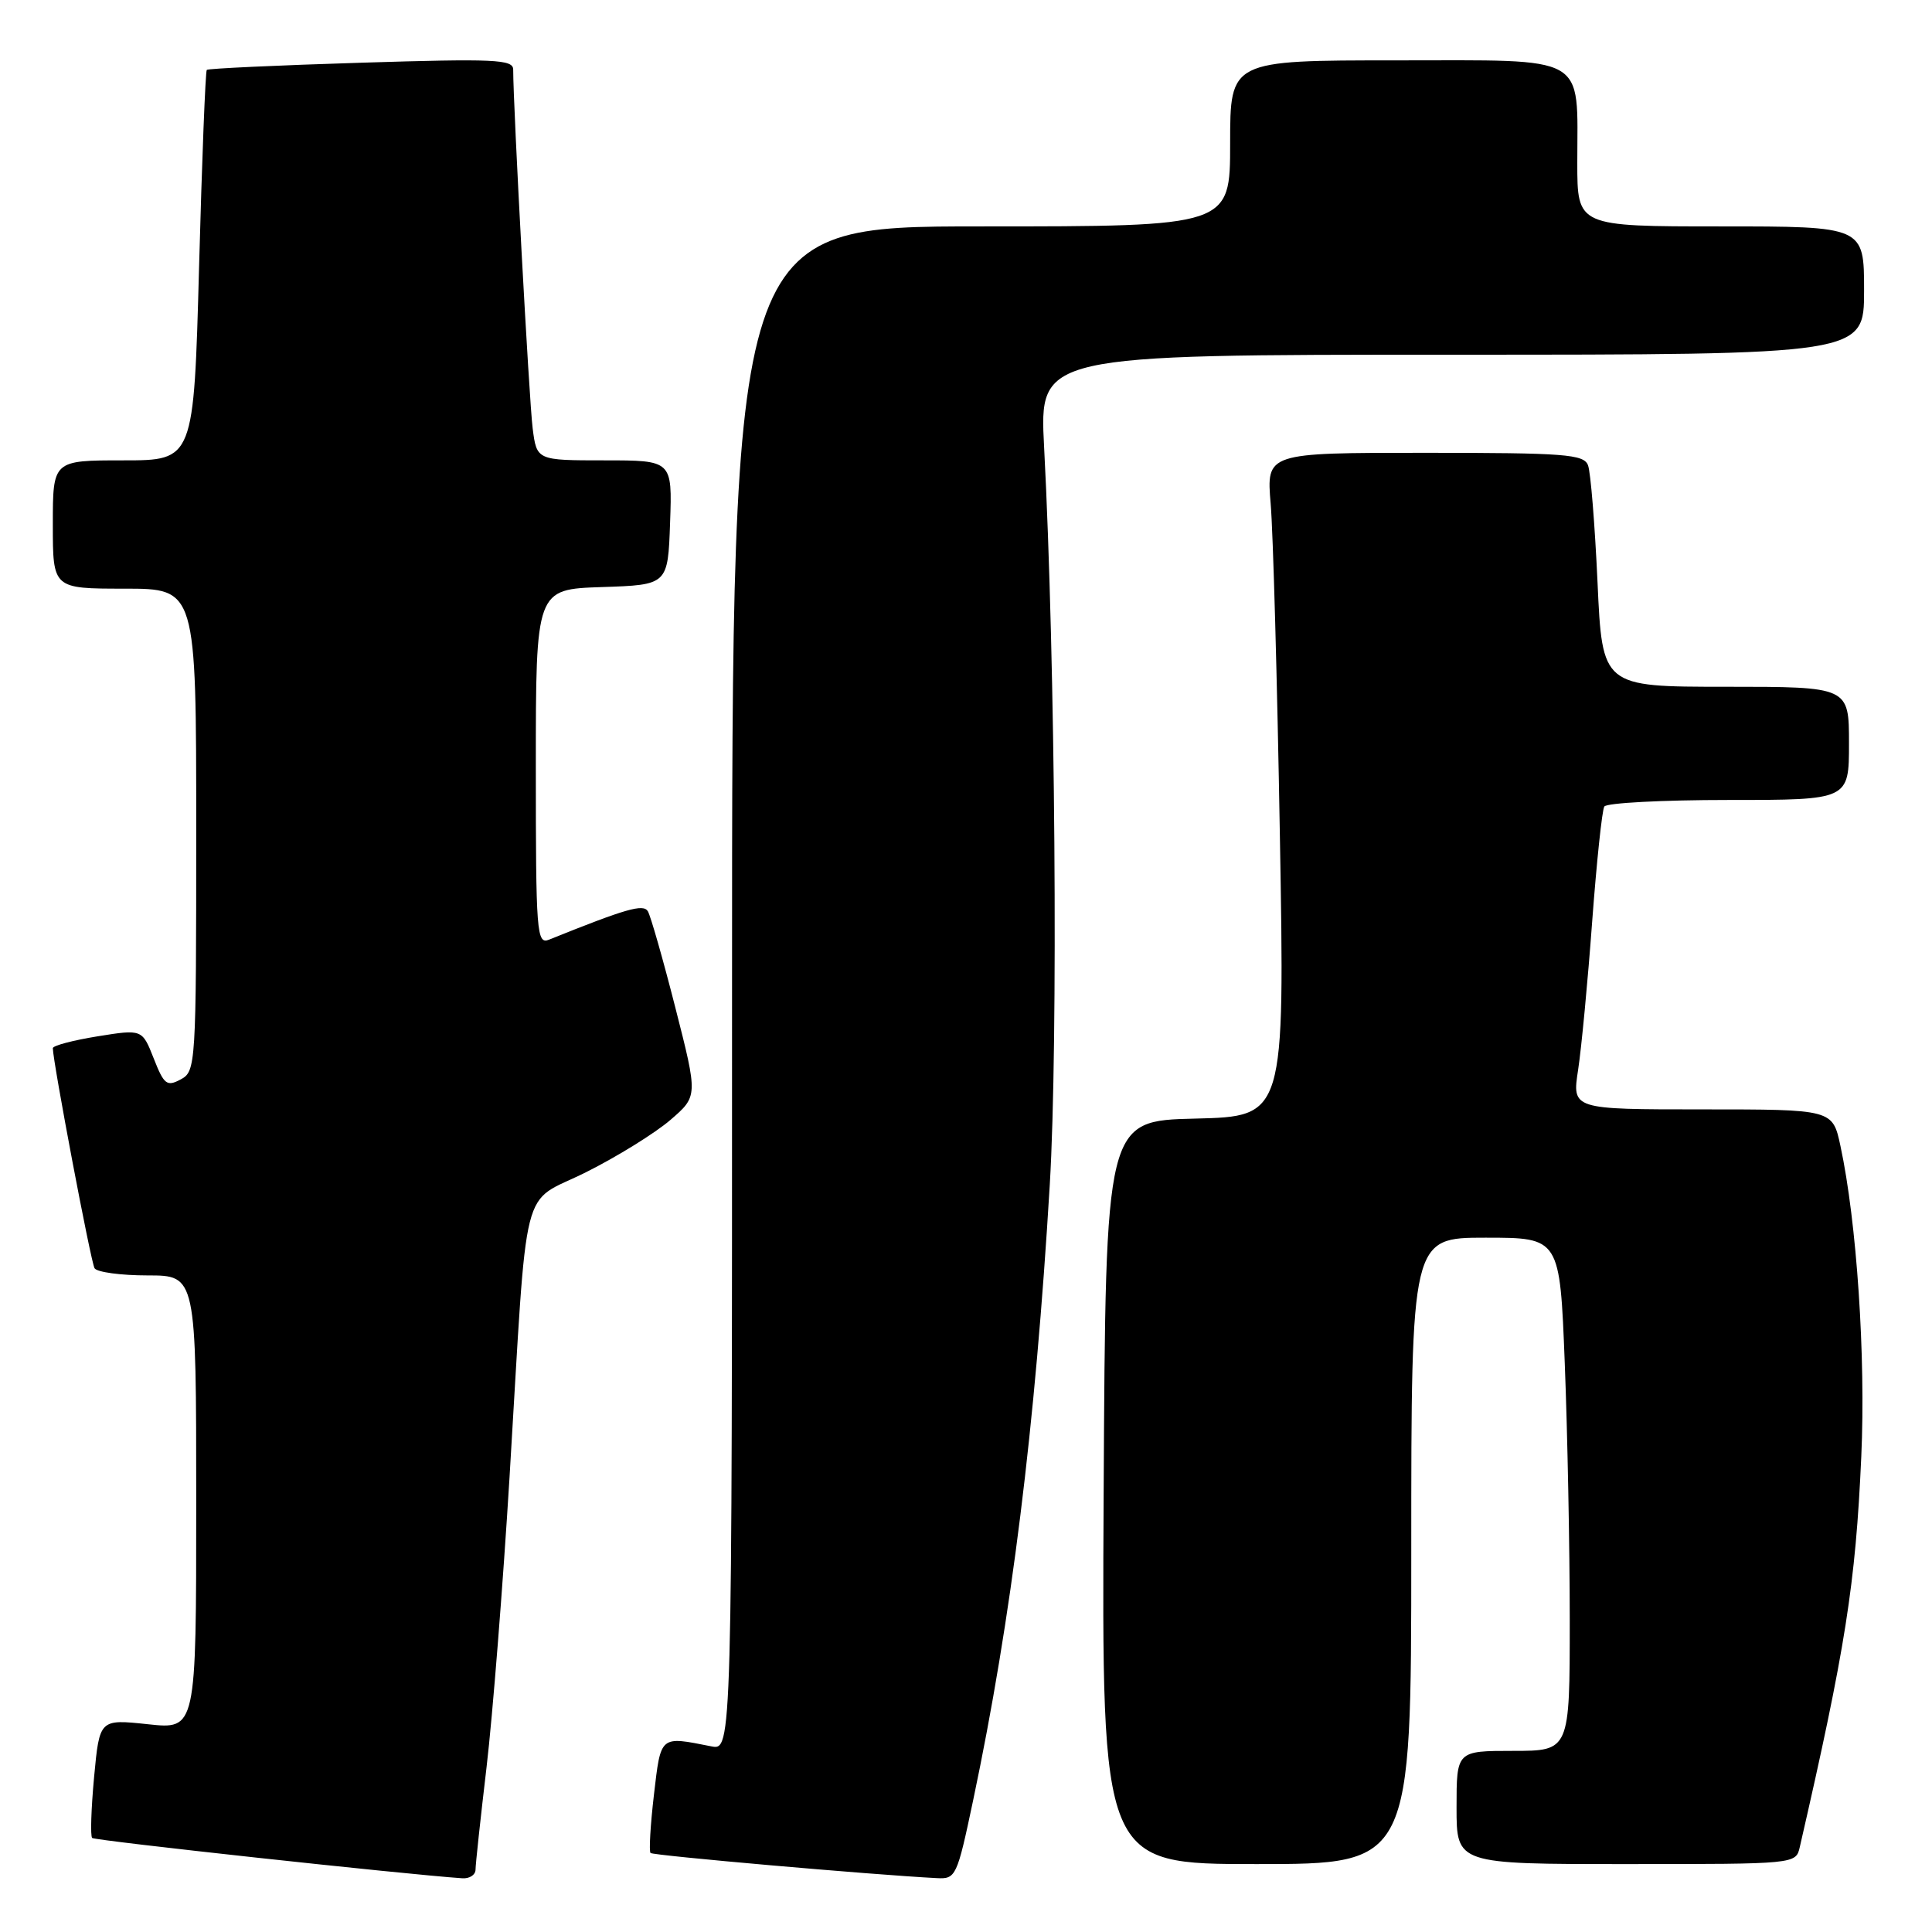 <?xml version="1.0" encoding="UTF-8" standalone="no"?>
<!DOCTYPE svg PUBLIC "-//W3C//DTD SVG 1.1//EN" "http://www.w3.org/Graphics/SVG/1.1/DTD/svg11.dtd" >
<svg xmlns="http://www.w3.org/2000/svg" xmlns:xlink="http://www.w3.org/1999/xlink" version="1.1" viewBox="0 0 256 256">
 <g >
 <path fill="currentColor"
d=" M 63.01 247.75 C 63.01 247.06 63.67 240.95 64.47 234.17 C 65.27 227.39 66.64 210.07 67.52 195.67 C 69.98 155.14 68.83 159.75 77.66 155.32 C 81.80 153.25 86.82 150.13 88.83 148.40 C 92.48 145.25 92.48 145.25 89.49 133.53 C 87.85 127.09 86.20 121.33 85.84 120.74 C 85.22 119.75 82.98 120.39 72.75 124.51 C 71.11 125.17 71.00 123.69 71.00 101.65 C 71.00 78.08 71.00 78.08 79.75 77.79 C 88.50 77.50 88.50 77.50 88.79 69.25 C 89.08 61.00 89.08 61.00 80.10 61.00 C 71.12 61.00 71.12 61.00 70.58 56.75 C 70.12 53.20 68.00 14.10 68.00 9.21 C 68.00 7.87 65.50 7.76 47.87 8.31 C 36.80 8.65 27.59 9.08 27.40 9.26 C 27.22 9.44 26.76 21.16 26.38 35.30 C 25.68 61.00 25.68 61.00 16.34 61.00 C 7.00 61.00 7.00 61.00 7.00 69.50 C 7.00 78.00 7.00 78.00 16.50 78.00 C 26.00 78.00 26.00 78.00 26.00 109.96 C 26.00 141.19 25.95 141.96 23.94 143.03 C 22.11 144.01 21.73 143.72 20.37 140.25 C 18.84 136.37 18.84 136.37 12.92 137.32 C 9.66 137.85 7.00 138.55 7.00 138.89 C 7.02 140.75 12.04 167.26 12.53 168.05 C 12.85 168.57 16.02 169.00 19.56 169.00 C 26.00 169.00 26.00 169.00 26.00 199.08 C 26.00 229.16 26.00 229.16 19.60 228.47 C 13.19 227.79 13.19 227.79 12.47 235.44 C 12.08 239.65 11.96 243.29 12.21 243.54 C 12.56 243.89 53.49 248.35 61.25 248.88 C 62.21 248.95 63.00 248.44 63.01 247.75 Z  M 128.94 238.58 C 134.02 214.49 137.18 189.06 139.10 157.00 C 140.23 138.08 139.84 87.67 138.35 59.25 C 137.71 47.00 137.71 47.00 192.35 47.00 C 247.00 47.00 247.00 47.00 247.00 38.50 C 247.00 30.00 247.00 30.00 228.00 30.00 C 209.00 30.00 209.00 30.00 209.00 21.57 C 209.00 7.04 210.70 8.00 185.02 8.00 C 163.00 8.00 163.00 8.00 163.00 19.00 C 163.00 30.00 163.00 30.00 130.00 30.00 C 97.00 30.00 97.00 30.00 97.00 130.97 C 97.00 231.95 97.00 231.95 94.25 231.40 C 87.40 230.04 87.58 229.89 86.65 237.81 C 86.18 241.84 85.98 245.31 86.20 245.53 C 86.53 245.87 115.58 248.42 124.12 248.86 C 126.66 249.00 126.81 248.67 128.94 238.58 Z  M 187.00 205.50 C 187.00 164.00 187.00 164.00 196.84 164.00 C 206.69 164.00 206.69 164.00 207.34 180.66 C 207.70 189.82 208.00 205.12 208.00 214.66 C 208.00 232.00 208.00 232.00 200.50 232.00 C 193.00 232.00 193.00 232.00 193.00 239.50 C 193.00 247.00 193.00 247.00 215.48 247.00 C 237.96 247.00 237.96 247.00 238.48 244.75 C 244.53 218.42 245.87 209.93 246.63 193.00 C 247.23 179.75 246.03 161.92 243.87 151.85 C 242.83 147.00 242.83 147.00 225.57 147.00 C 208.30 147.00 208.30 147.00 209.11 141.75 C 209.55 138.86 210.39 130.03 210.97 122.12 C 211.56 114.22 212.28 107.35 212.58 106.87 C 212.87 106.39 220.29 106.00 229.06 106.00 C 245.00 106.00 245.00 106.00 245.00 98.50 C 245.00 91.00 245.00 91.00 228.66 91.00 C 212.31 91.00 212.31 91.00 211.68 77.15 C 211.33 69.53 210.77 62.55 210.42 61.65 C 209.86 60.19 207.37 60.00 188.79 60.00 C 167.80 60.00 167.80 60.00 168.37 66.75 C 168.69 70.46 169.24 90.25 169.59 110.72 C 170.24 147.93 170.24 147.93 158.37 148.22 C 146.50 148.50 146.50 148.50 146.24 197.75 C 145.98 247.00 145.98 247.00 166.49 247.00 C 187.00 247.00 187.00 247.00 187.00 205.50 Z "/>
</g>
</svg>